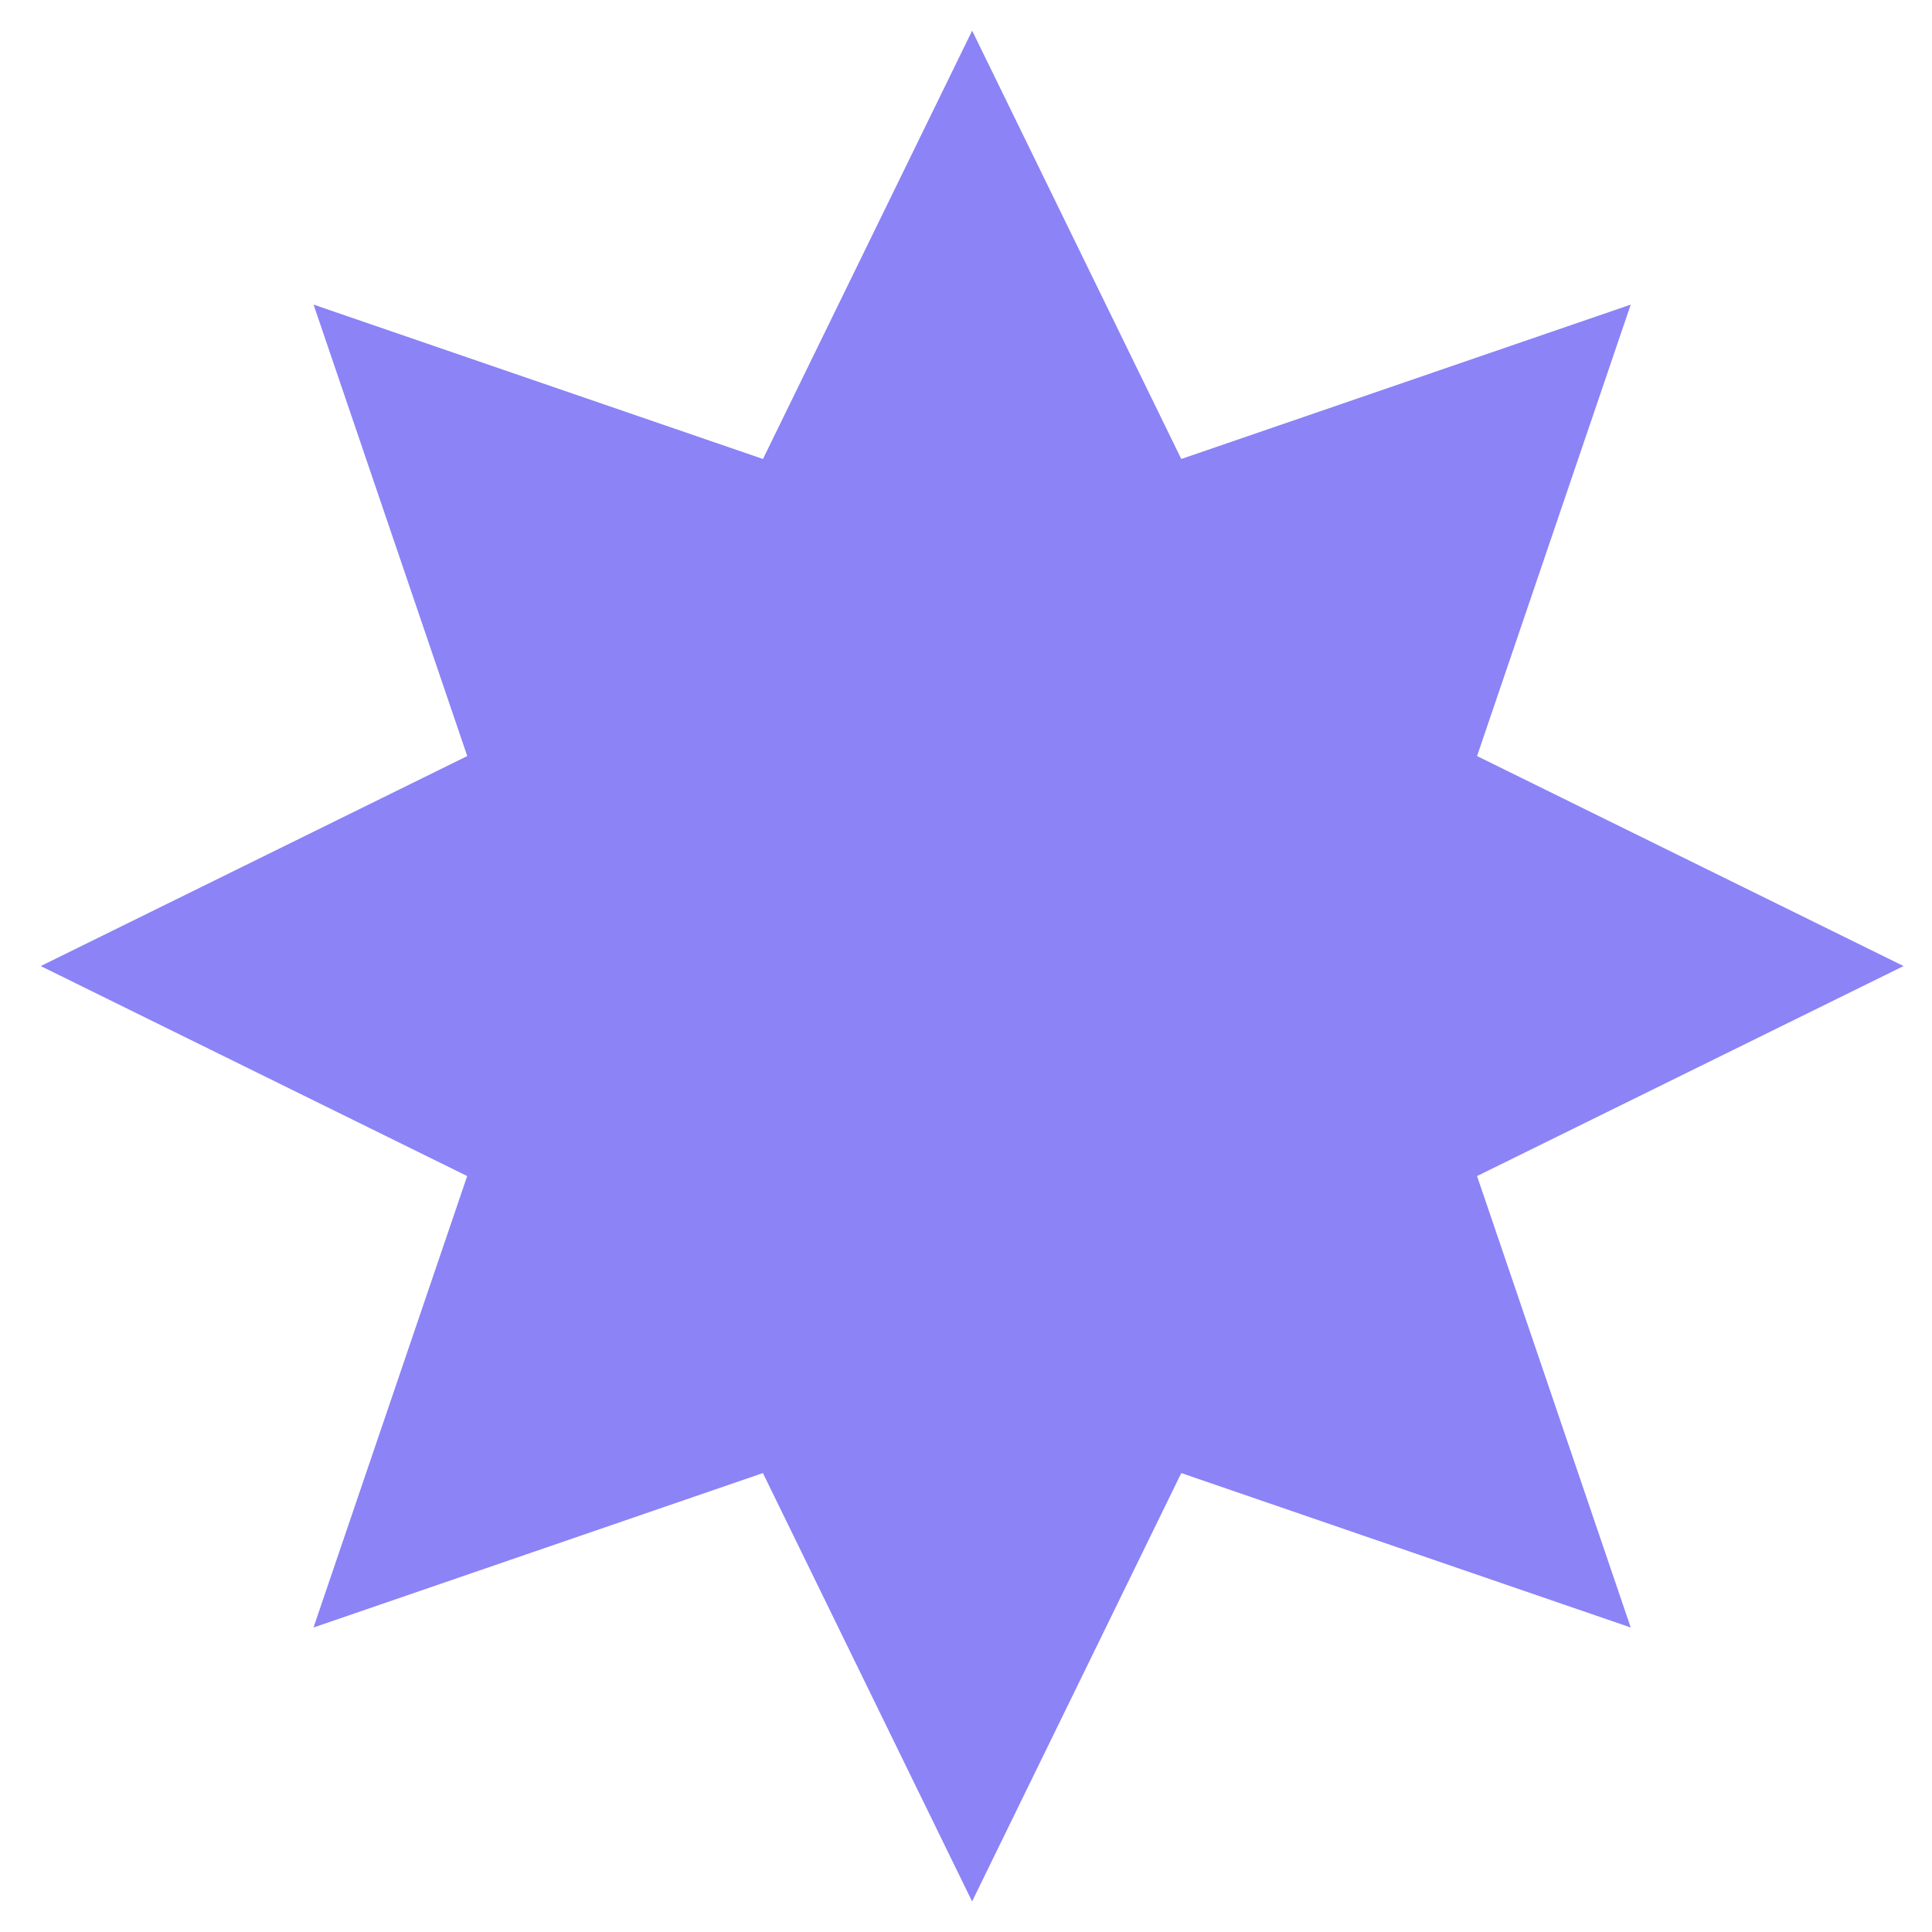 <svg width="33" height="33" viewBox="0 0 33 33" fill="none" xmlns="http://www.w3.org/2000/svg">
<path d="M16.605 0.524L20.177 7.84L27.854 5.203L25.229 12.914L32.514 16.501L25.229 20.088L27.854 27.799L20.177 25.161L16.604 32.478L13.031 25.161L5.355 27.799L7.98 20.088L0.696 16.501L7.981 12.914L5.356 5.203L13.032 7.84L16.605 0.524Z" fill="#8B83F6"/>
</svg>
